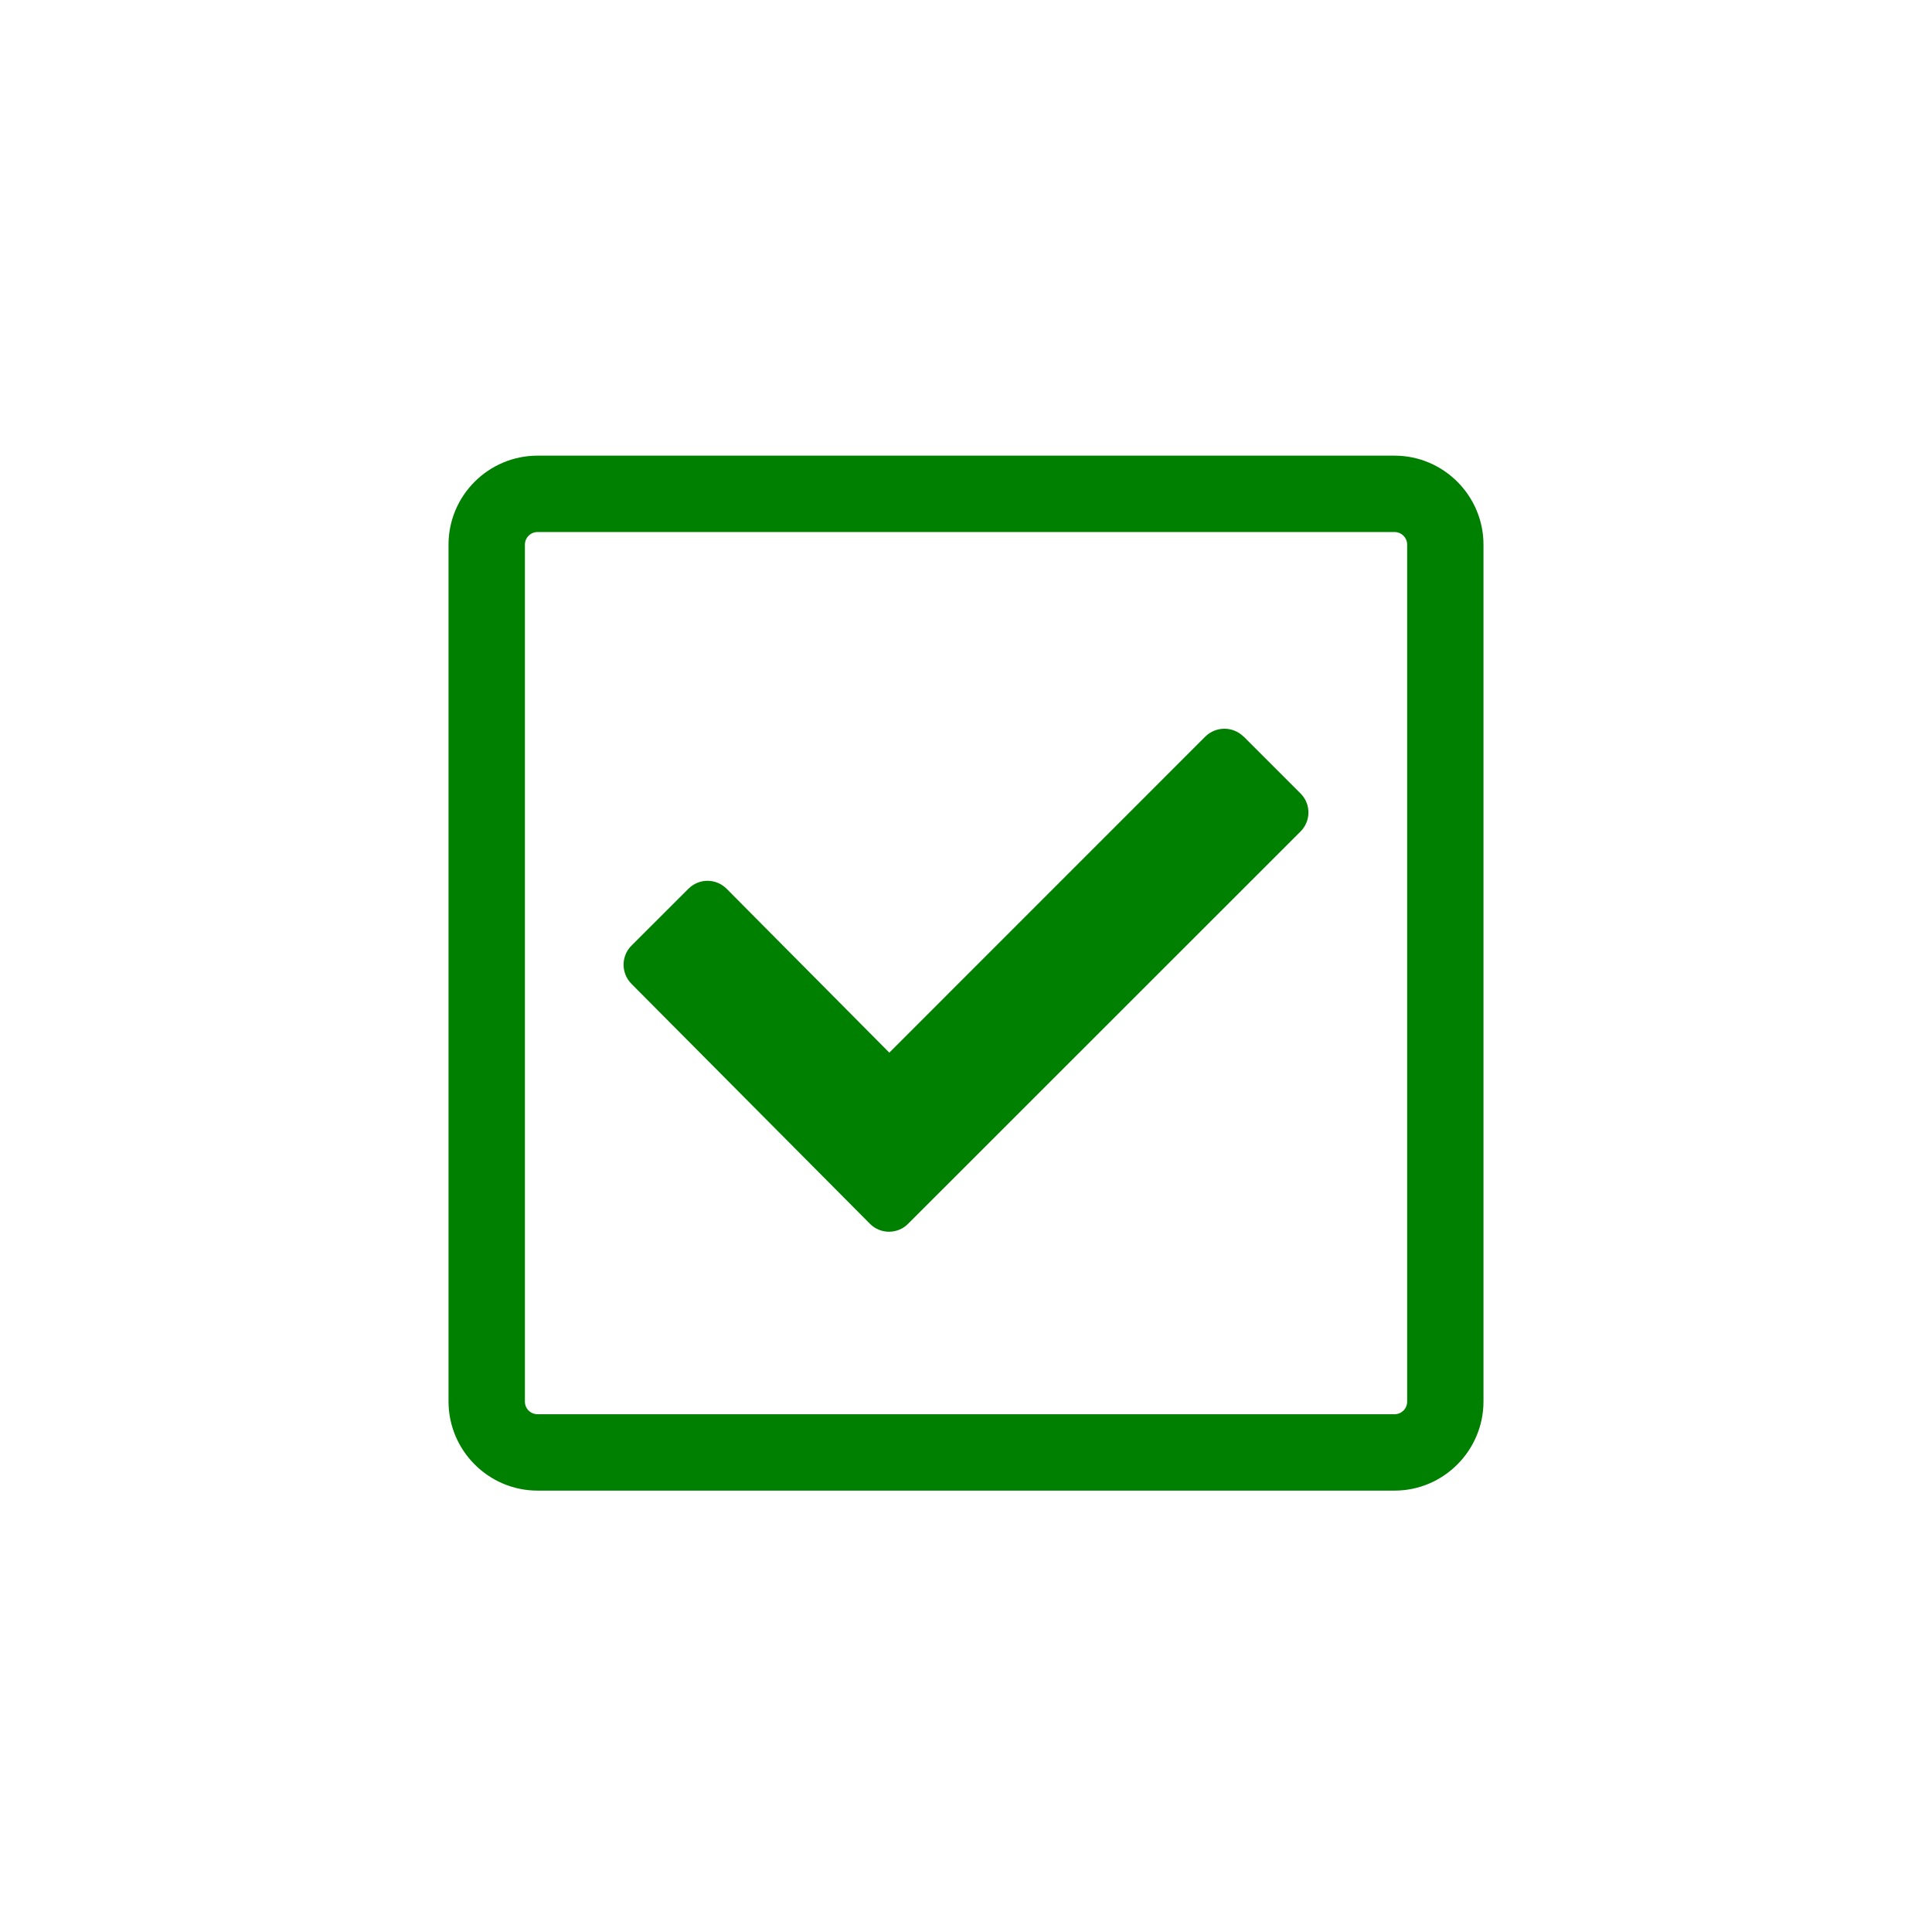 <svg xmlns="http://www.w3.org/2000/svg" width="26" height="26" viewBox="0 0 26 26" fill="#008000"><path d="M18.767 6.132H7.234c-.66 0-1.198.537-1.198 1.198v11.53c0 .66.538 1.2 1.198 1.2h11.533c.66 0 1.197-.54 1.197-1.2V7.33c0-.66-.538-1.198-1.197-1.198zm.17 12.73c0 .095-.076.17-.17.17H7.234c-.094 0-.17-.075-.17-.17V7.33c0-.094.076-.17.17-.17h11.533c.094 0 .17.076.17.17v11.53zM16.734 9.912c-.142-.14-.37-.14-.513 0l-4.253 4.254-2.19-2.206c-.143-.142-.37-.142-.513 0l-.768.767c-.14.14-.14.37 0 .512l3.212 3.232c.14.14.37.14.51 0l5.282-5.28c.143-.142.143-.373 0-.514l-.766-.766z"/></svg>